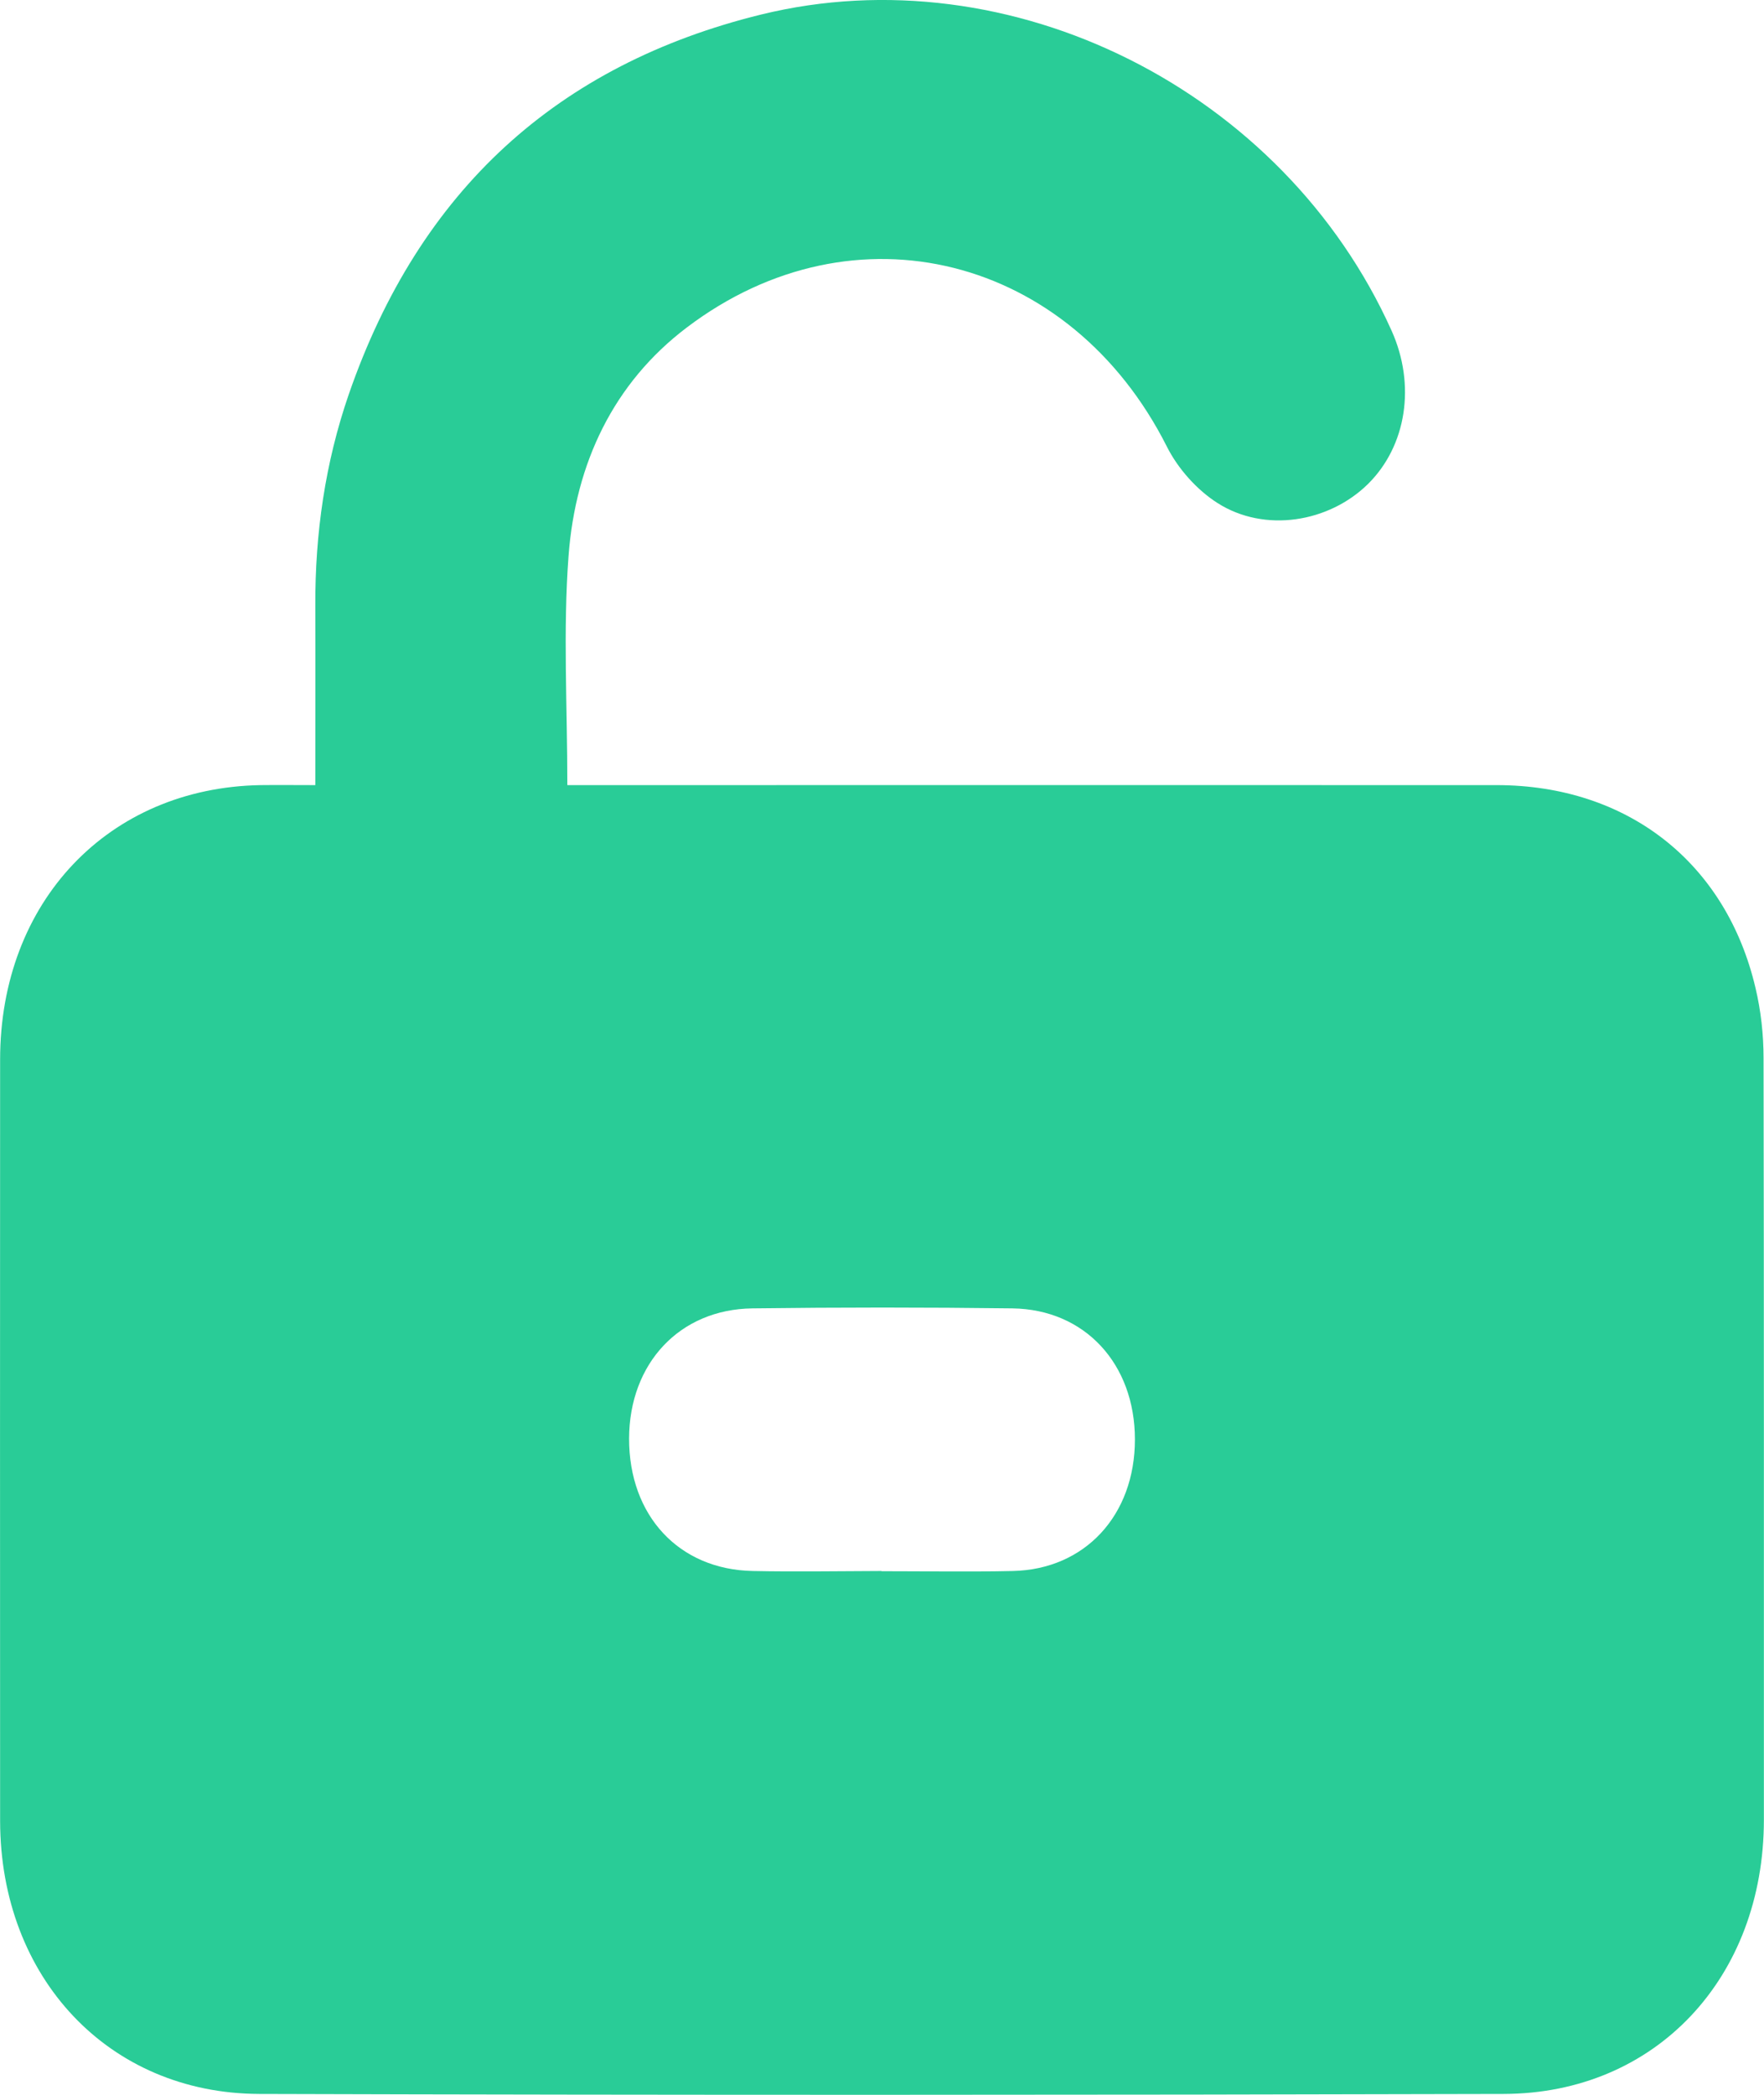 <svg width="16" height="19" viewBox="0 0 16 19" fill="none" xmlns="http://www.w3.org/2000/svg">
<path d="M5.146 7.121H5.454C8.161 7.121 10.869 7.12 13.576 7.121C14.76 7.122 15.656 7.822 15.923 8.961C15.972 9.167 15.996 9.384 15.996 9.597C16 11.899 15.999 14.202 15.999 16.504C15.999 17.937 15.019 18.989 13.639 18.992C9.876 19.002 6.113 19.003 2.35 18.992C0.982 18.987 0.003 17.934 0.001 16.517C-0 14.216 -0 11.913 0.001 9.611C0.001 8.178 0.984 7.145 2.363 7.121C2.519 7.119 2.677 7.121 2.86 7.121C2.86 6.565 2.862 6.03 2.86 5.496C2.857 4.839 2.95 4.195 3.163 3.578C3.804 1.724 5.06 0.585 6.903 0.132C9.164 -0.423 11.641 0.815 12.622 2.999C12.843 3.491 12.758 4.043 12.409 4.389C12.054 4.739 11.472 4.835 11.044 4.563C10.858 4.445 10.685 4.252 10.584 4.051C9.712 2.321 7.75 1.818 6.23 2.97C5.564 3.474 5.22 4.202 5.157 5.041C5.106 5.719 5.146 6.406 5.146 7.121ZM7.996 14.251C8.393 14.251 8.79 14.258 9.187 14.249C9.842 14.234 10.294 13.743 10.294 13.056C10.294 12.371 9.841 11.876 9.183 11.867C8.397 11.857 7.612 11.857 6.825 11.867C6.164 11.875 5.708 12.366 5.706 13.047C5.705 13.748 6.158 14.236 6.828 14.249C7.218 14.257 7.606 14.25 7.995 14.249L7.996 14.251Z" fill="#29CC97"/>
</svg>
